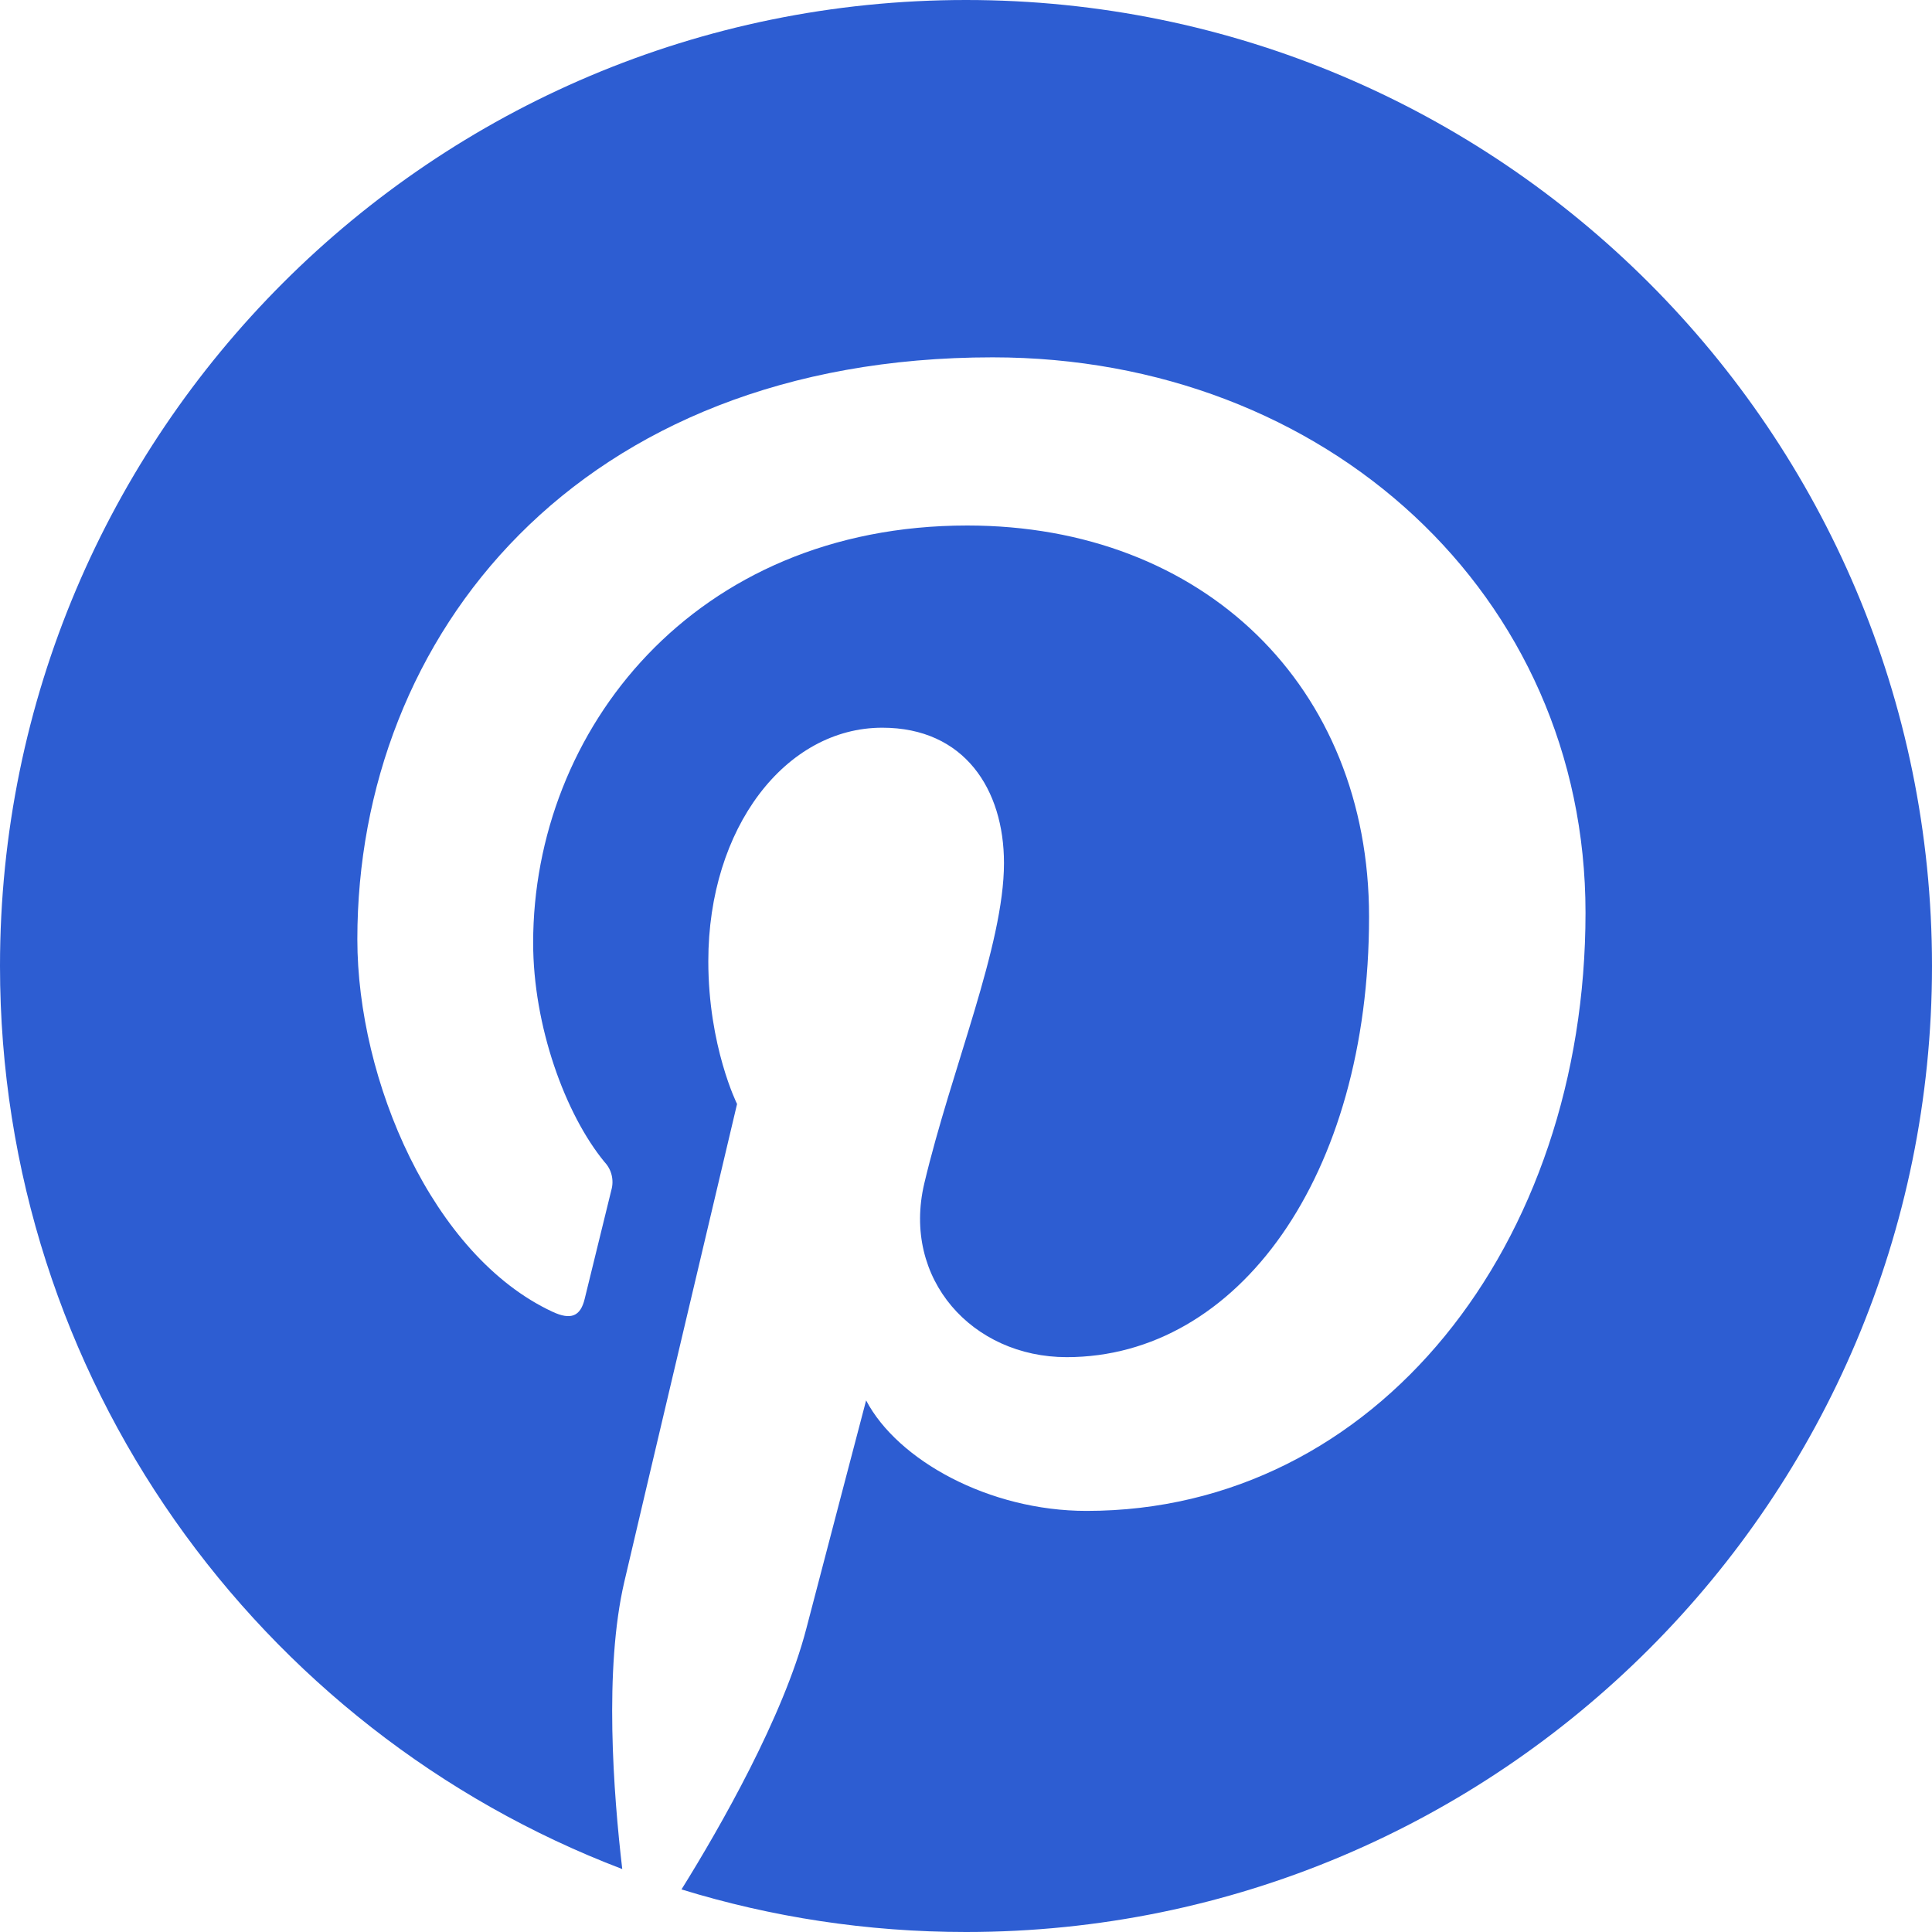 <svg width="50" height="50" viewBox="0 0 50 50" fill="none" xmlns="http://www.w3.org/2000/svg">
<path d="M0 25C0 35.673 6.69 44.785 16.104 48.371C15.875 46.419 15.631 43.2 16.156 40.942C16.608 39 19.075 28.571 19.075 28.571C19.075 28.571 18.331 27.081 18.331 24.875C18.331 21.417 20.335 18.833 22.833 18.833C24.958 18.833 25.983 20.427 25.983 22.337C25.983 24.473 24.623 27.665 23.921 30.625C23.335 33.102 25.165 35.123 27.606 35.123C32.029 35.123 35.431 30.458 35.431 23.725C35.431 17.765 31.148 13.6 25.033 13.6C17.954 13.6 13.798 18.91 13.798 24.4C13.798 26.54 14.621 28.831 15.65 30.079C15.738 30.173 15.8 30.289 15.83 30.414C15.86 30.539 15.858 30.67 15.823 30.794C15.633 31.581 15.213 33.271 15.131 33.617C15.021 34.071 14.771 34.169 14.298 33.948C11.19 32.502 9.248 27.958 9.248 24.308C9.248 16.456 14.95 9.248 25.69 9.248C34.323 9.248 41.033 15.4 41.033 23.621C41.033 32.198 35.627 39.102 28.119 39.102C25.596 39.102 23.227 37.79 22.415 36.242C22.415 36.242 21.167 40.996 20.865 42.158C20.277 44.417 18.648 47.275 17.637 48.898C19.967 49.615 22.438 50 25 50C38.806 50 50 38.806 50 25C50 11.194 38.806 0 25 0C11.194 0 0 11.194 0 25Z" fill="#2d5dd2"/>
</svg>
